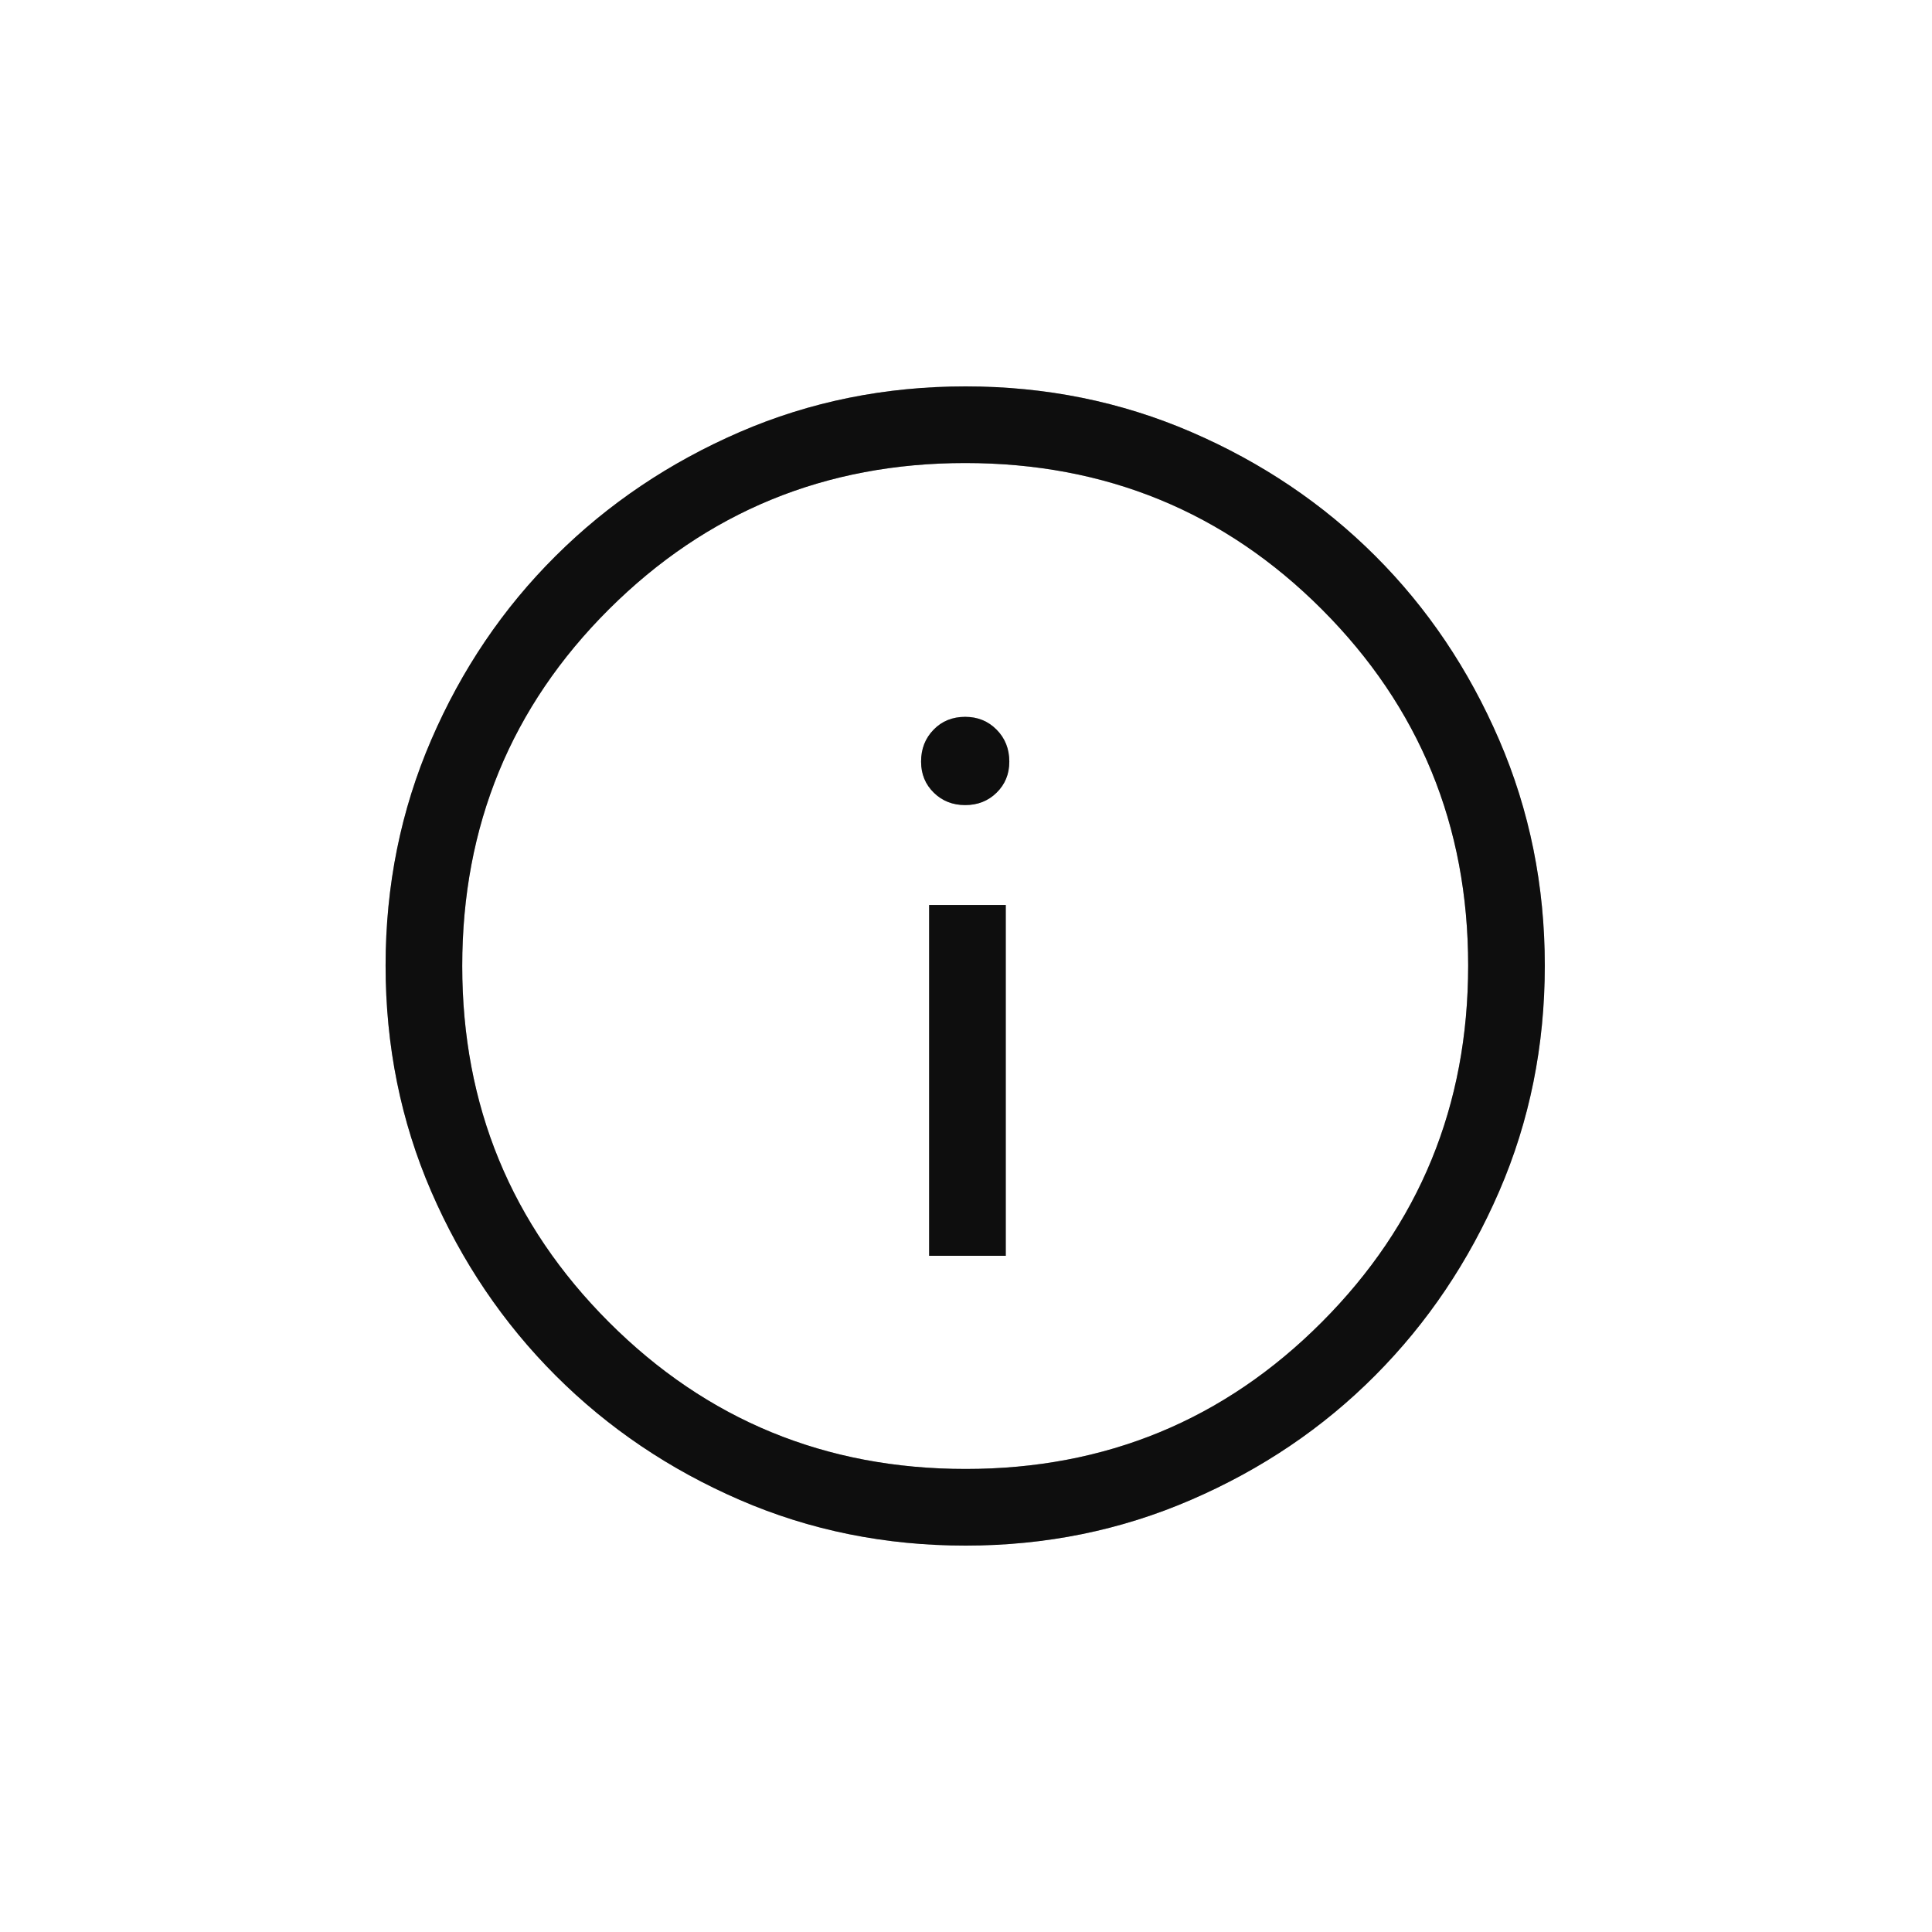<svg width="24" height="24" viewBox="0 0 24 24" fill="none" xmlns="http://www.w3.org/2000/svg">
<mask id="mask0_193_3242" style="mask-type:alpha" maskUnits="userSpaceOnUse" x="-1" y="0" width="25" height="24">
<rect x="-0.01" width="24" height="24" fill="#D9D9D9"/>
</mask>
<g mask="url(#mask0_193_3242)">
<path d="M11.542 15.6H12.494V11.242H11.542V15.6ZM11.99 10.001C12.145 10.001 12.275 9.95 12.38 9.847C12.485 9.744 12.538 9.616 12.538 9.461C12.538 9.303 12.485 9.17 12.38 9.064C12.275 8.958 12.145 8.905 11.99 8.905C11.832 8.905 11.701 8.958 11.598 9.064C11.494 9.17 11.442 9.303 11.442 9.461C11.442 9.616 11.495 9.744 11.6 9.847C11.705 9.95 11.835 10.001 11.99 10.001ZM11.995 19.2C10.998 19.2 10.063 19.011 9.191 18.633C8.318 18.255 7.555 17.74 6.903 17.088C6.251 16.436 5.735 15.673 5.357 14.801C4.979 13.928 4.79 12.992 4.79 11.995C4.79 11.001 4.979 10.066 5.357 9.191C5.735 8.316 6.25 7.555 6.902 6.907C7.554 6.258 8.317 5.745 9.189 5.367C10.062 4.989 10.998 4.8 11.995 4.8C12.989 4.8 13.924 4.989 14.799 5.367C15.674 5.745 16.435 6.258 17.084 6.906C17.732 7.553 18.245 8.315 18.623 9.191C19.001 10.067 19.19 11.002 19.19 11.995C19.19 12.992 19.001 13.927 18.623 14.8C18.245 15.672 17.732 16.434 17.084 17.085C16.437 17.736 15.675 18.251 14.799 18.63C13.923 19.01 12.988 19.2 11.995 19.2ZM11.996 18.248C13.733 18.248 15.207 17.64 16.419 16.425C17.632 15.21 18.238 13.733 18.238 11.994C18.238 10.257 17.632 8.783 16.422 7.571C15.211 6.358 13.734 5.752 11.99 5.752C10.255 5.752 8.78 6.358 7.565 7.568C6.35 8.779 5.742 10.256 5.742 12C5.742 13.735 6.35 15.21 7.565 16.425C8.78 17.64 10.257 18.248 11.996 18.248Z" fill="#151515"/>
<path d="M11.542 15.6H12.494V11.242H11.542V15.6ZM11.99 10.001C12.145 10.001 12.275 9.95 12.38 9.847C12.485 9.744 12.538 9.616 12.538 9.461C12.538 9.303 12.485 9.17 12.38 9.064C12.275 8.958 12.145 8.905 11.99 8.905C11.832 8.905 11.701 8.958 11.598 9.064C11.494 9.17 11.442 9.303 11.442 9.461C11.442 9.616 11.495 9.744 11.6 9.847C11.705 9.95 11.835 10.001 11.99 10.001ZM11.995 19.2C10.998 19.2 10.063 19.011 9.191 18.633C8.318 18.255 7.555 17.74 6.903 17.088C6.251 16.436 5.735 15.673 5.357 14.801C4.979 13.928 4.79 12.992 4.79 11.995C4.79 11.001 4.979 10.066 5.357 9.191C5.735 8.316 6.25 7.555 6.902 6.907C7.554 6.258 8.317 5.745 9.189 5.367C10.062 4.989 10.998 4.8 11.995 4.8C12.989 4.8 13.924 4.989 14.799 5.367C15.674 5.745 16.435 6.258 17.084 6.906C17.732 7.553 18.245 8.315 18.623 9.191C19.001 10.067 19.19 11.002 19.19 11.995C19.19 12.992 19.001 13.927 18.623 14.8C18.245 15.672 17.732 16.434 17.084 17.085C16.437 17.736 15.675 18.251 14.799 18.63C13.923 19.01 12.988 19.2 11.995 19.2ZM11.996 18.248C13.733 18.248 15.207 17.64 16.419 16.425C17.632 15.21 18.238 13.733 18.238 11.994C18.238 10.257 17.632 8.783 16.422 7.571C15.211 6.358 13.734 5.752 11.99 5.752C10.255 5.752 8.78 6.358 7.565 7.568C6.35 8.779 5.742 10.256 5.742 12C5.742 13.735 6.35 15.21 7.565 16.425C8.78 17.64 10.257 18.248 11.996 18.248Z" fill="black" fill-opacity="0.2"/>
<path d="M11.542 15.6H12.494V11.242H11.542V15.6ZM11.99 10.001C12.145 10.001 12.275 9.95 12.38 9.847C12.485 9.744 12.538 9.616 12.538 9.461C12.538 9.303 12.485 9.17 12.38 9.064C12.275 8.958 12.145 8.905 11.99 8.905C11.832 8.905 11.701 8.958 11.598 9.064C11.494 9.17 11.442 9.303 11.442 9.461C11.442 9.616 11.495 9.744 11.6 9.847C11.705 9.95 11.835 10.001 11.99 10.001ZM11.995 19.2C10.998 19.2 10.063 19.011 9.191 18.633C8.318 18.255 7.555 17.74 6.903 17.088C6.251 16.436 5.735 15.673 5.357 14.801C4.979 13.928 4.79 12.992 4.79 11.995C4.79 11.001 4.979 10.066 5.357 9.191C5.735 8.316 6.25 7.555 6.902 6.907C7.554 6.258 8.317 5.745 9.189 5.367C10.062 4.989 10.998 4.8 11.995 4.8C12.989 4.8 13.924 4.989 14.799 5.367C15.674 5.745 16.435 6.258 17.084 6.906C17.732 7.553 18.245 8.315 18.623 9.191C19.001 10.067 19.19 11.002 19.19 11.995C19.19 12.992 19.001 13.927 18.623 14.8C18.245 15.672 17.732 16.434 17.084 17.085C16.437 17.736 15.675 18.251 14.799 18.63C13.923 19.01 12.988 19.2 11.995 19.2ZM11.996 18.248C13.733 18.248 15.207 17.64 16.419 16.425C17.632 15.21 18.238 13.733 18.238 11.994C18.238 10.257 17.632 8.783 16.422 7.571C15.211 6.358 13.734 5.752 11.99 5.752C10.255 5.752 8.78 6.358 7.565 7.568C6.35 8.779 5.742 10.256 5.742 12C5.742 13.735 6.35 15.21 7.565 16.425C8.78 17.64 10.257 18.248 11.996 18.248Z" fill="black" fill-opacity="0.2"/>
</g>
</svg>
